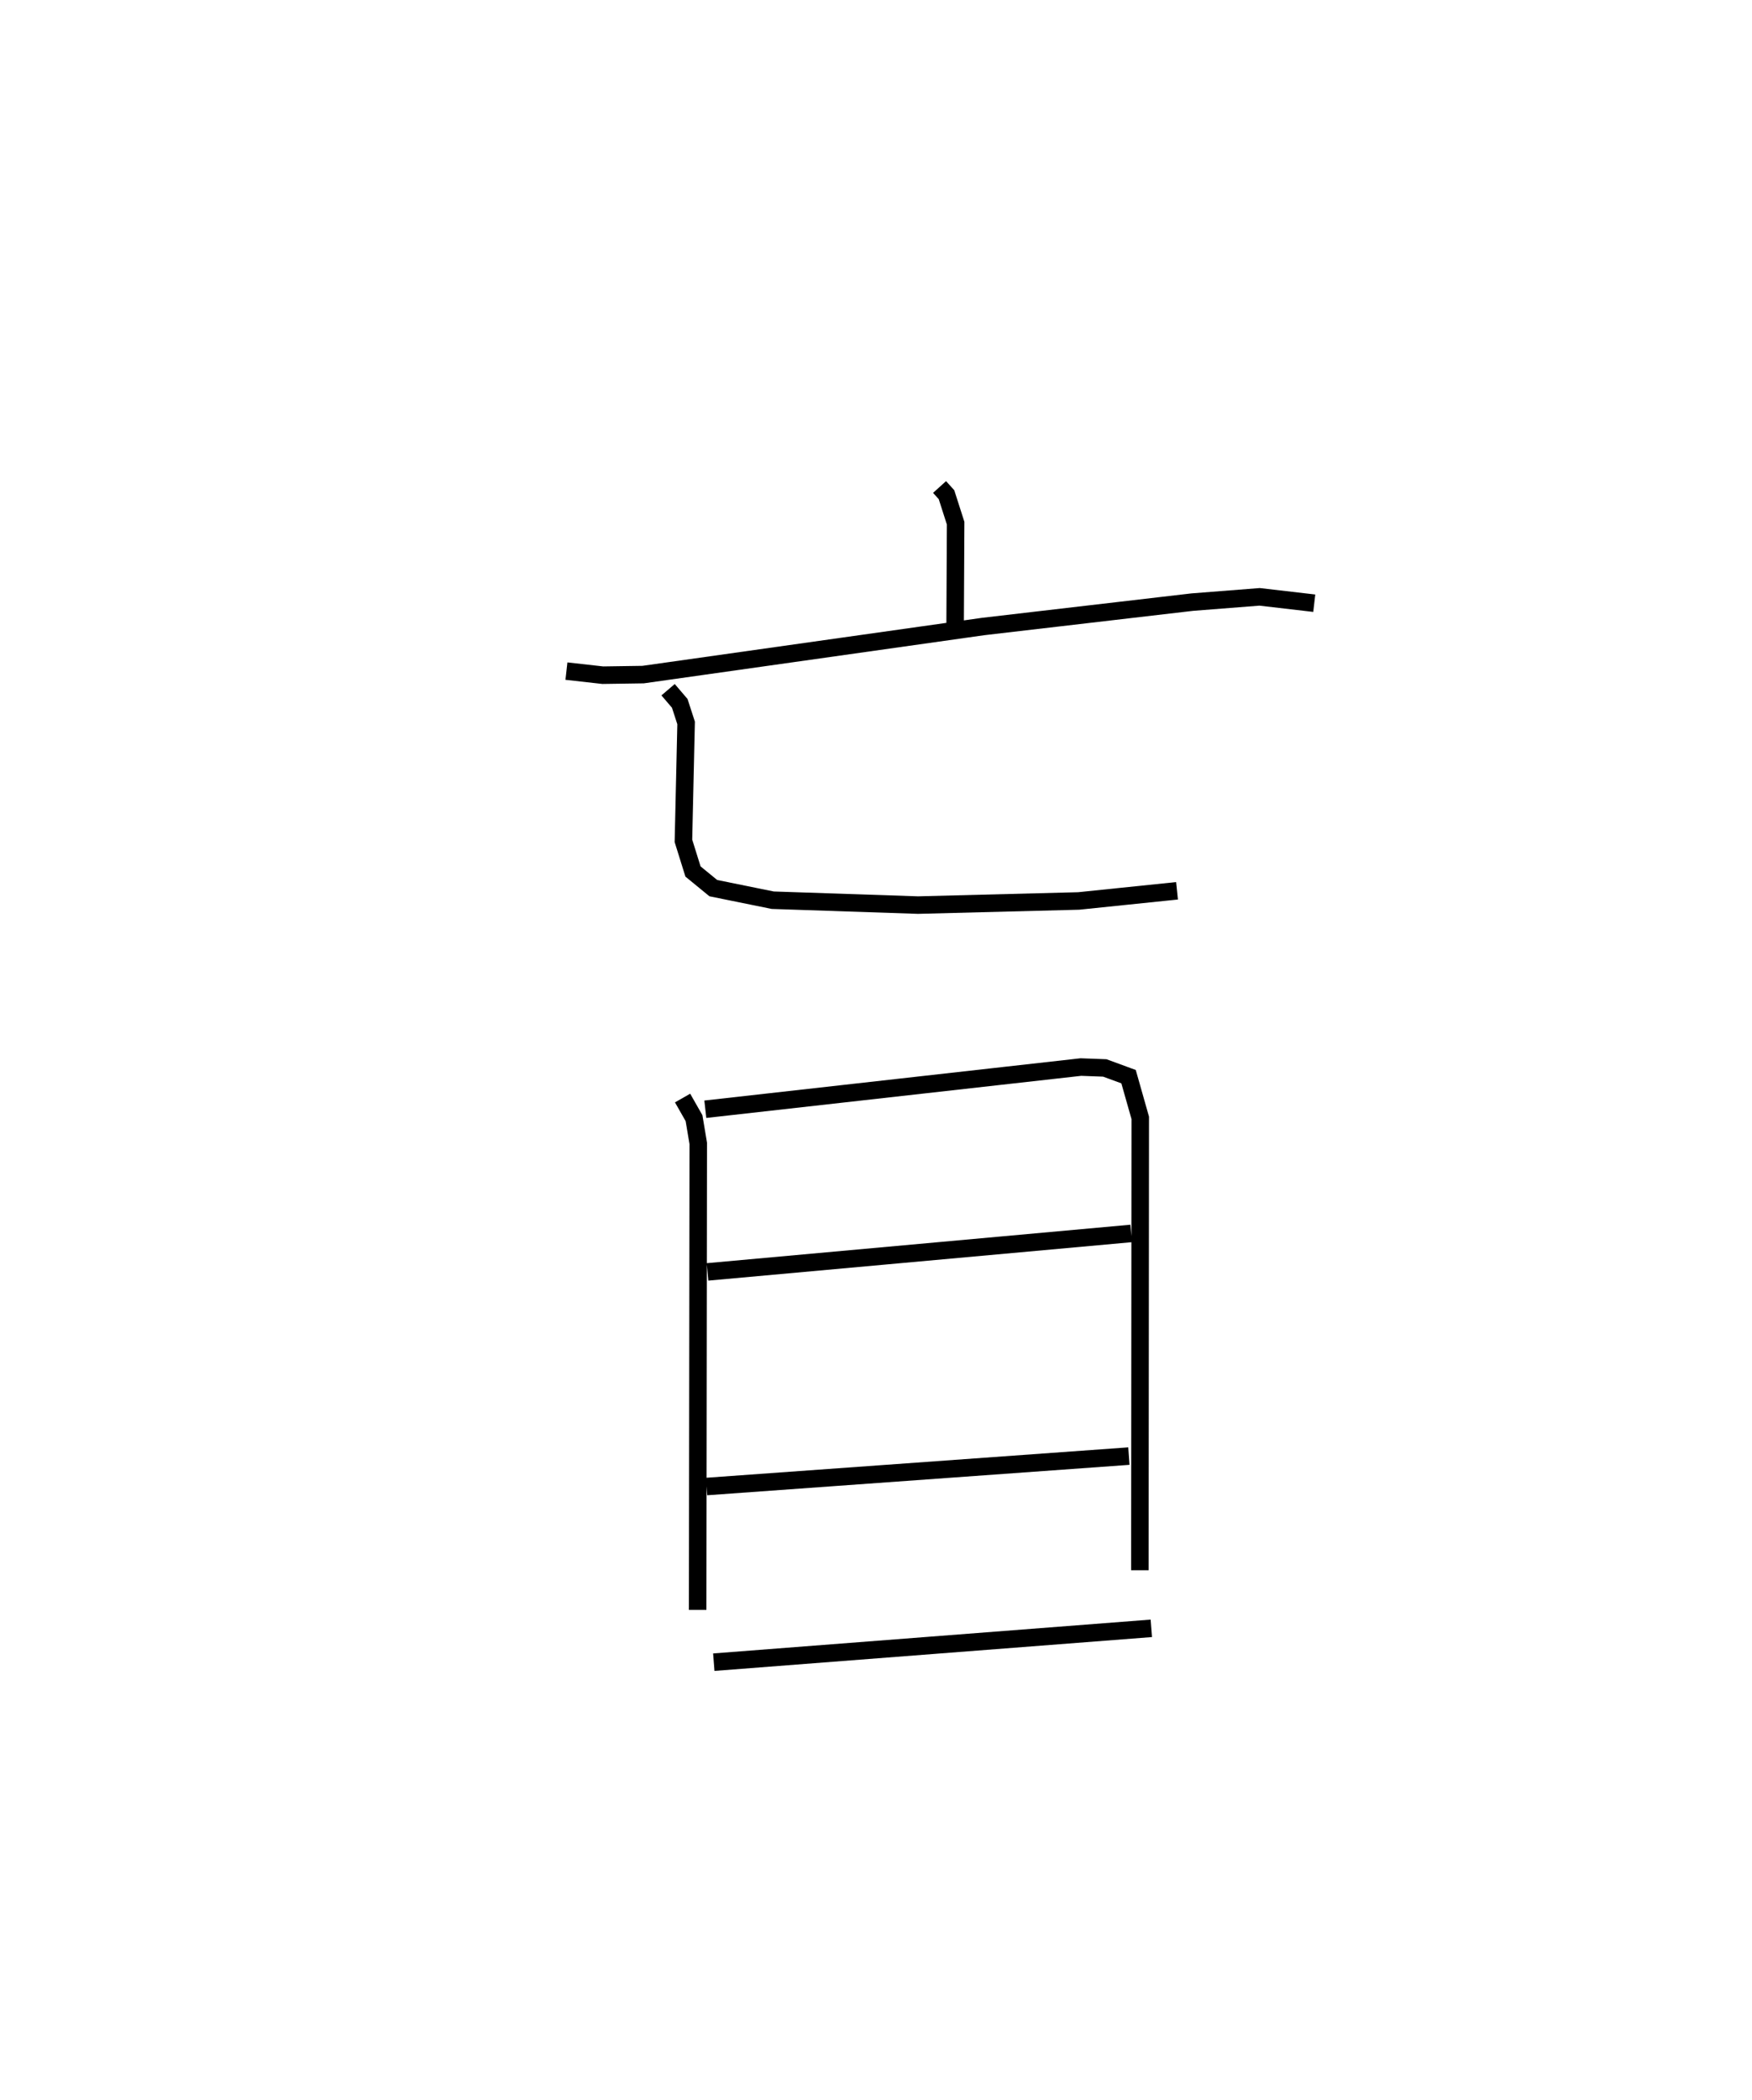 <?xml version="1.0" encoding="utf-8" ?>
<svg baseProfile="full" height="119.878" version="1.1" width="100.06" xmlns="http://www.w3.org/2000/svg" xmlns:ev="http://www.w3.org/2001/xml-events" xmlns:xlink="http://www.w3.org/1999/xlink"><defs /><rect fill="white" height="119.878" width="100.06" x="0" y="0" /><path d="M25,25 m0.0,0.0 m28.66,2.799 l0.396,0.438 0.522,1.628 l-0.033,6.547 m-22.195,1.896 l2.076,0.233 2.301,-0.034 l19.434,-2.746 11.932,-1.391 l3.844,-0.301 3.123,0.363 m-36.904,4.938 l0.666,0.779 0.363,1.117 l-0.153,6.731 0.546,1.749 l1.16,0.95 3.392,0.689 l8.3,0.279 9.177,-0.236 l5.615,-0.58 m-28.239,11.83 l0.654,1.148 0.242,1.442 l-0.035,26.626 m0.438,-28.577 l21.449,-2.408 1.367,0.051 l1.356,0.498 0.668,2.352 l-0.022,25.822 m-24.692,-17.03 l24.194,-2.195 m-24.248,14.446 l24.119,-1.737 m-23.707,11.764 l24.987,-1.932 " fill="none" stroke="black" stroke-width="1" /></svg>